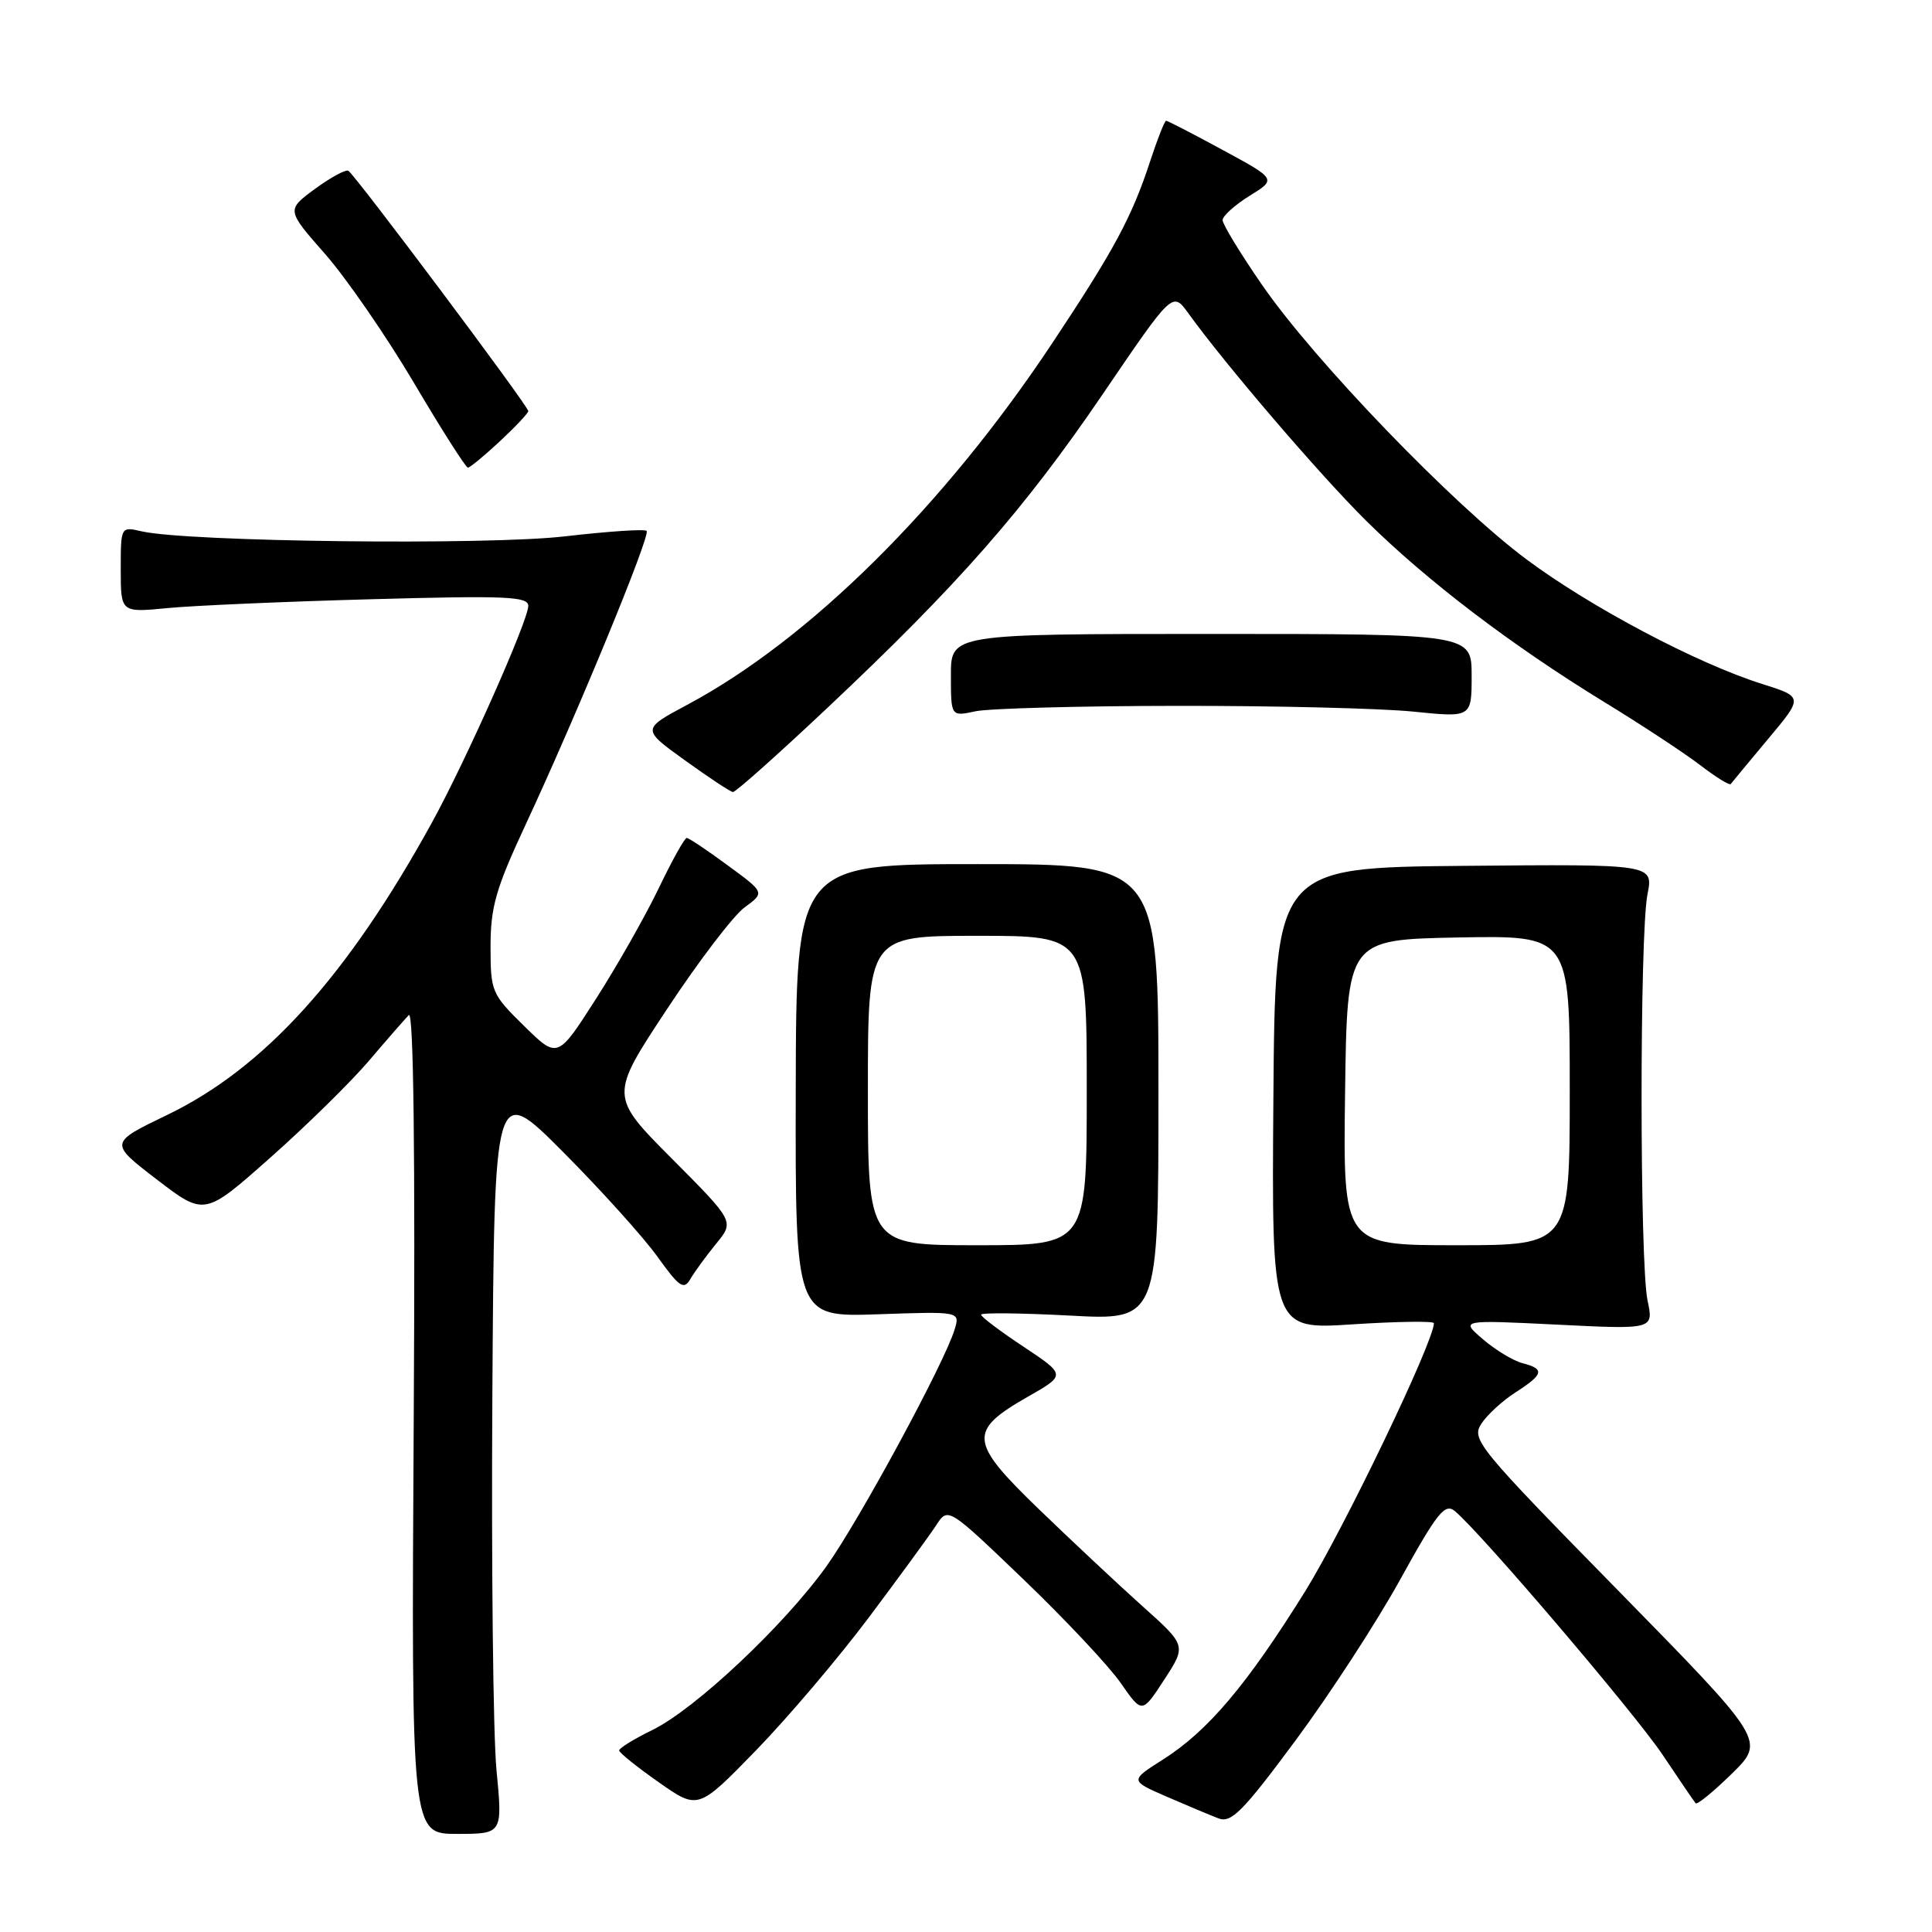 <?xml version="1.0" encoding="UTF-8" standalone="no"?>
<!DOCTYPE svg PUBLIC "-//W3C//DTD SVG 1.1//EN" "http://www.w3.org/Graphics/SVG/1.1/DTD/svg11.dtd" >
<svg xmlns="http://www.w3.org/2000/svg" xmlns:xlink="http://www.w3.org/1999/xlink" version="1.1" viewBox="0 0 256 256">
 <g >
 <path fill="currentColor"
d=" M 65.79 234.57 C 65.34 229.93 65.10 207.54 65.24 184.82 C 65.50 143.50 65.50 143.50 74.63 152.66 C 79.64 157.70 85.26 163.93 87.11 166.51 C 90.04 170.59 90.61 170.97 91.49 169.46 C 92.04 168.51 93.58 166.41 94.90 164.79 C 97.31 161.85 97.31 161.85 89.04 153.54 C 80.77 145.23 80.77 145.23 88.39 133.70 C 92.58 127.35 97.21 121.28 98.68 120.22 C 101.35 118.27 101.35 118.27 96.42 114.66 C 93.72 112.67 91.28 111.04 91.00 111.03 C 90.72 111.01 89.04 114.04 87.26 117.75 C 85.47 121.46 81.73 128.05 78.94 132.40 C 73.88 140.30 73.88 140.30 69.44 135.94 C 65.14 131.72 65.00 131.39 65.00 125.42 C 65.00 120.18 65.70 117.75 69.60 109.37 C 76.42 94.74 86.24 70.91 85.68 70.35 C 85.42 70.08 80.54 70.41 74.85 71.07 C 64.55 72.27 24.77 71.80 18.75 70.40 C 16.00 69.77 16.00 69.77 16.00 75.47 C 16.00 81.18 16.00 81.18 22.25 80.57 C 25.69 80.24 37.84 79.71 49.25 79.40 C 67.03 78.91 70.00 79.03 70.00 80.28 C 70.00 82.22 61.72 100.83 57.23 109.00 C 46.01 129.39 35.01 141.54 22.16 147.73 C 14.46 151.44 14.46 151.44 20.78 156.29 C 27.10 161.13 27.10 161.13 35.80 153.41 C 40.59 149.17 46.46 143.40 48.85 140.60 C 51.24 137.79 53.64 135.05 54.17 134.50 C 54.80 133.85 55.03 152.80 54.82 188.25 C 54.50 243.00 54.50 243.00 60.55 243.00 C 66.60 243.00 66.60 243.00 65.79 234.57 Z  M 185.57 209.23 C 190.46 200.38 191.46 199.14 192.78 200.23 C 196.23 203.10 216.55 226.93 220.29 232.50 C 222.50 235.80 224.47 238.70 224.68 238.94 C 224.88 239.18 227.04 237.41 229.48 235.02 C 233.92 230.66 233.92 230.66 214.40 210.74 C 195.80 191.78 194.94 190.72 196.28 188.66 C 197.06 187.47 199.09 185.60 200.81 184.50 C 204.55 182.10 204.72 181.40 201.75 180.63 C 200.51 180.31 198.15 178.88 196.50 177.46 C 193.50 174.89 193.50 174.89 206.31 175.52 C 219.12 176.16 219.12 176.16 218.31 172.33 C 217.26 167.39 217.25 123.74 218.30 118.50 C 219.09 114.50 219.09 114.50 194.02 114.73 C 168.96 114.96 168.96 114.96 168.73 145.57 C 168.50 176.19 168.50 176.19 179.25 175.48 C 185.16 175.10 190.00 175.03 190.00 175.33 C 190.00 177.76 178.08 202.57 172.94 210.86 C 165.24 223.23 160.06 229.37 154.11 233.14 C 149.70 235.94 149.70 235.94 154.60 238.07 C 157.29 239.24 160.39 240.54 161.47 240.95 C 163.15 241.59 164.71 240.01 171.68 230.60 C 176.20 224.50 182.46 214.88 185.57 209.23 Z  M 115.15 214.29 C 119.19 208.90 123.20 203.41 124.06 202.09 C 125.62 199.69 125.62 199.69 135.66 209.32 C 141.18 214.62 146.96 220.78 148.51 223.02 C 151.33 227.08 151.33 227.08 154.27 222.56 C 157.21 218.04 157.21 218.04 151.35 212.80 C 148.13 209.91 141.96 204.13 137.63 199.95 C 128.39 191.02 128.26 189.61 136.20 185.07 C 141.25 182.19 141.25 182.19 135.63 178.45 C 132.53 176.40 130.00 174.49 130.00 174.20 C 130.00 173.92 135.29 173.98 141.75 174.32 C 153.50 174.96 153.50 174.96 153.50 144.73 C 153.50 114.50 153.50 114.50 129.50 114.50 C 105.50 114.50 105.50 114.50 105.44 144.51 C 105.38 174.52 105.38 174.52 116.29 174.15 C 127.21 173.77 127.21 173.77 126.50 176.14 C 125.21 180.48 113.89 201.40 109.53 207.51 C 103.95 215.33 92.08 226.50 86.43 229.24 C 83.99 230.43 82.02 231.65 82.04 231.95 C 82.06 232.25 84.42 234.15 87.29 236.16 C 92.50 239.82 92.50 239.82 100.15 231.96 C 104.36 227.63 111.11 219.68 115.15 214.29 Z  M 109.62 93.81 C 126.97 77.48 135.70 67.53 146.11 52.24 C 155.37 38.62 155.37 38.62 157.44 41.48 C 162.35 48.30 174.96 63.01 181.05 69.03 C 189.07 76.96 200.24 85.46 212.42 92.93 C 217.43 95.99 223.22 99.80 225.29 101.39 C 227.36 102.98 229.18 104.10 229.33 103.89 C 229.49 103.68 231.71 100.99 234.28 97.92 C 238.95 92.35 238.95 92.35 233.47 90.62 C 224.89 87.92 210.80 80.47 202.28 74.13 C 192.56 66.89 174.19 47.84 167.25 37.78 C 164.36 33.60 162.00 29.72 162.00 29.17 C 162.00 28.62 163.61 27.17 165.57 25.95 C 169.15 23.74 169.15 23.74 162.01 19.87 C 158.09 17.74 154.71 16.00 154.52 16.00 C 154.32 16.00 153.39 18.36 152.44 21.25 C 149.99 28.75 147.67 33.06 139.41 45.50 C 125.05 67.11 107.24 84.75 91.06 93.39 C 85.02 96.62 85.02 96.62 90.76 100.75 C 93.92 103.03 96.78 104.92 97.12 104.95 C 97.46 104.98 103.08 99.97 109.62 93.81 Z  M 156.00 93.53 C 168.93 93.51 182.99 93.86 187.25 94.29 C 195.00 95.08 195.00 95.08 195.00 89.54 C 195.00 84.00 195.00 84.00 160.50 84.00 C 126.00 84.00 126.00 84.00 126.00 89.47 C 126.00 94.95 126.00 94.95 129.25 94.25 C 131.04 93.87 143.07 93.54 156.00 93.53 Z  M 66.25 58.46 C 68.31 56.54 70.00 54.74 70.00 54.47 C 70.00 53.80 47.01 23.11 46.16 22.63 C 45.79 22.43 43.80 23.52 41.72 25.04 C 37.95 27.82 37.95 27.82 43.08 33.66 C 45.90 36.87 51.20 44.56 54.86 50.75 C 58.51 56.93 61.73 61.98 62.00 61.97 C 62.27 61.96 64.19 60.38 66.25 58.46 Z  M 178.23 144.75 C 178.50 124.50 178.50 124.50 193.25 124.22 C 208.00 123.95 208.00 123.95 208.00 144.47 C 208.00 165.00 208.00 165.00 192.98 165.00 C 177.96 165.00 177.96 165.00 178.23 144.75 Z  M 115.00 144.50 C 115.00 124.00 115.00 124.00 129.50 124.00 C 144.00 124.00 144.00 124.00 144.00 144.50 C 144.00 165.00 144.00 165.00 129.50 165.00 C 115.00 165.00 115.00 165.00 115.00 144.50 Z "/>
</g>
</svg>
